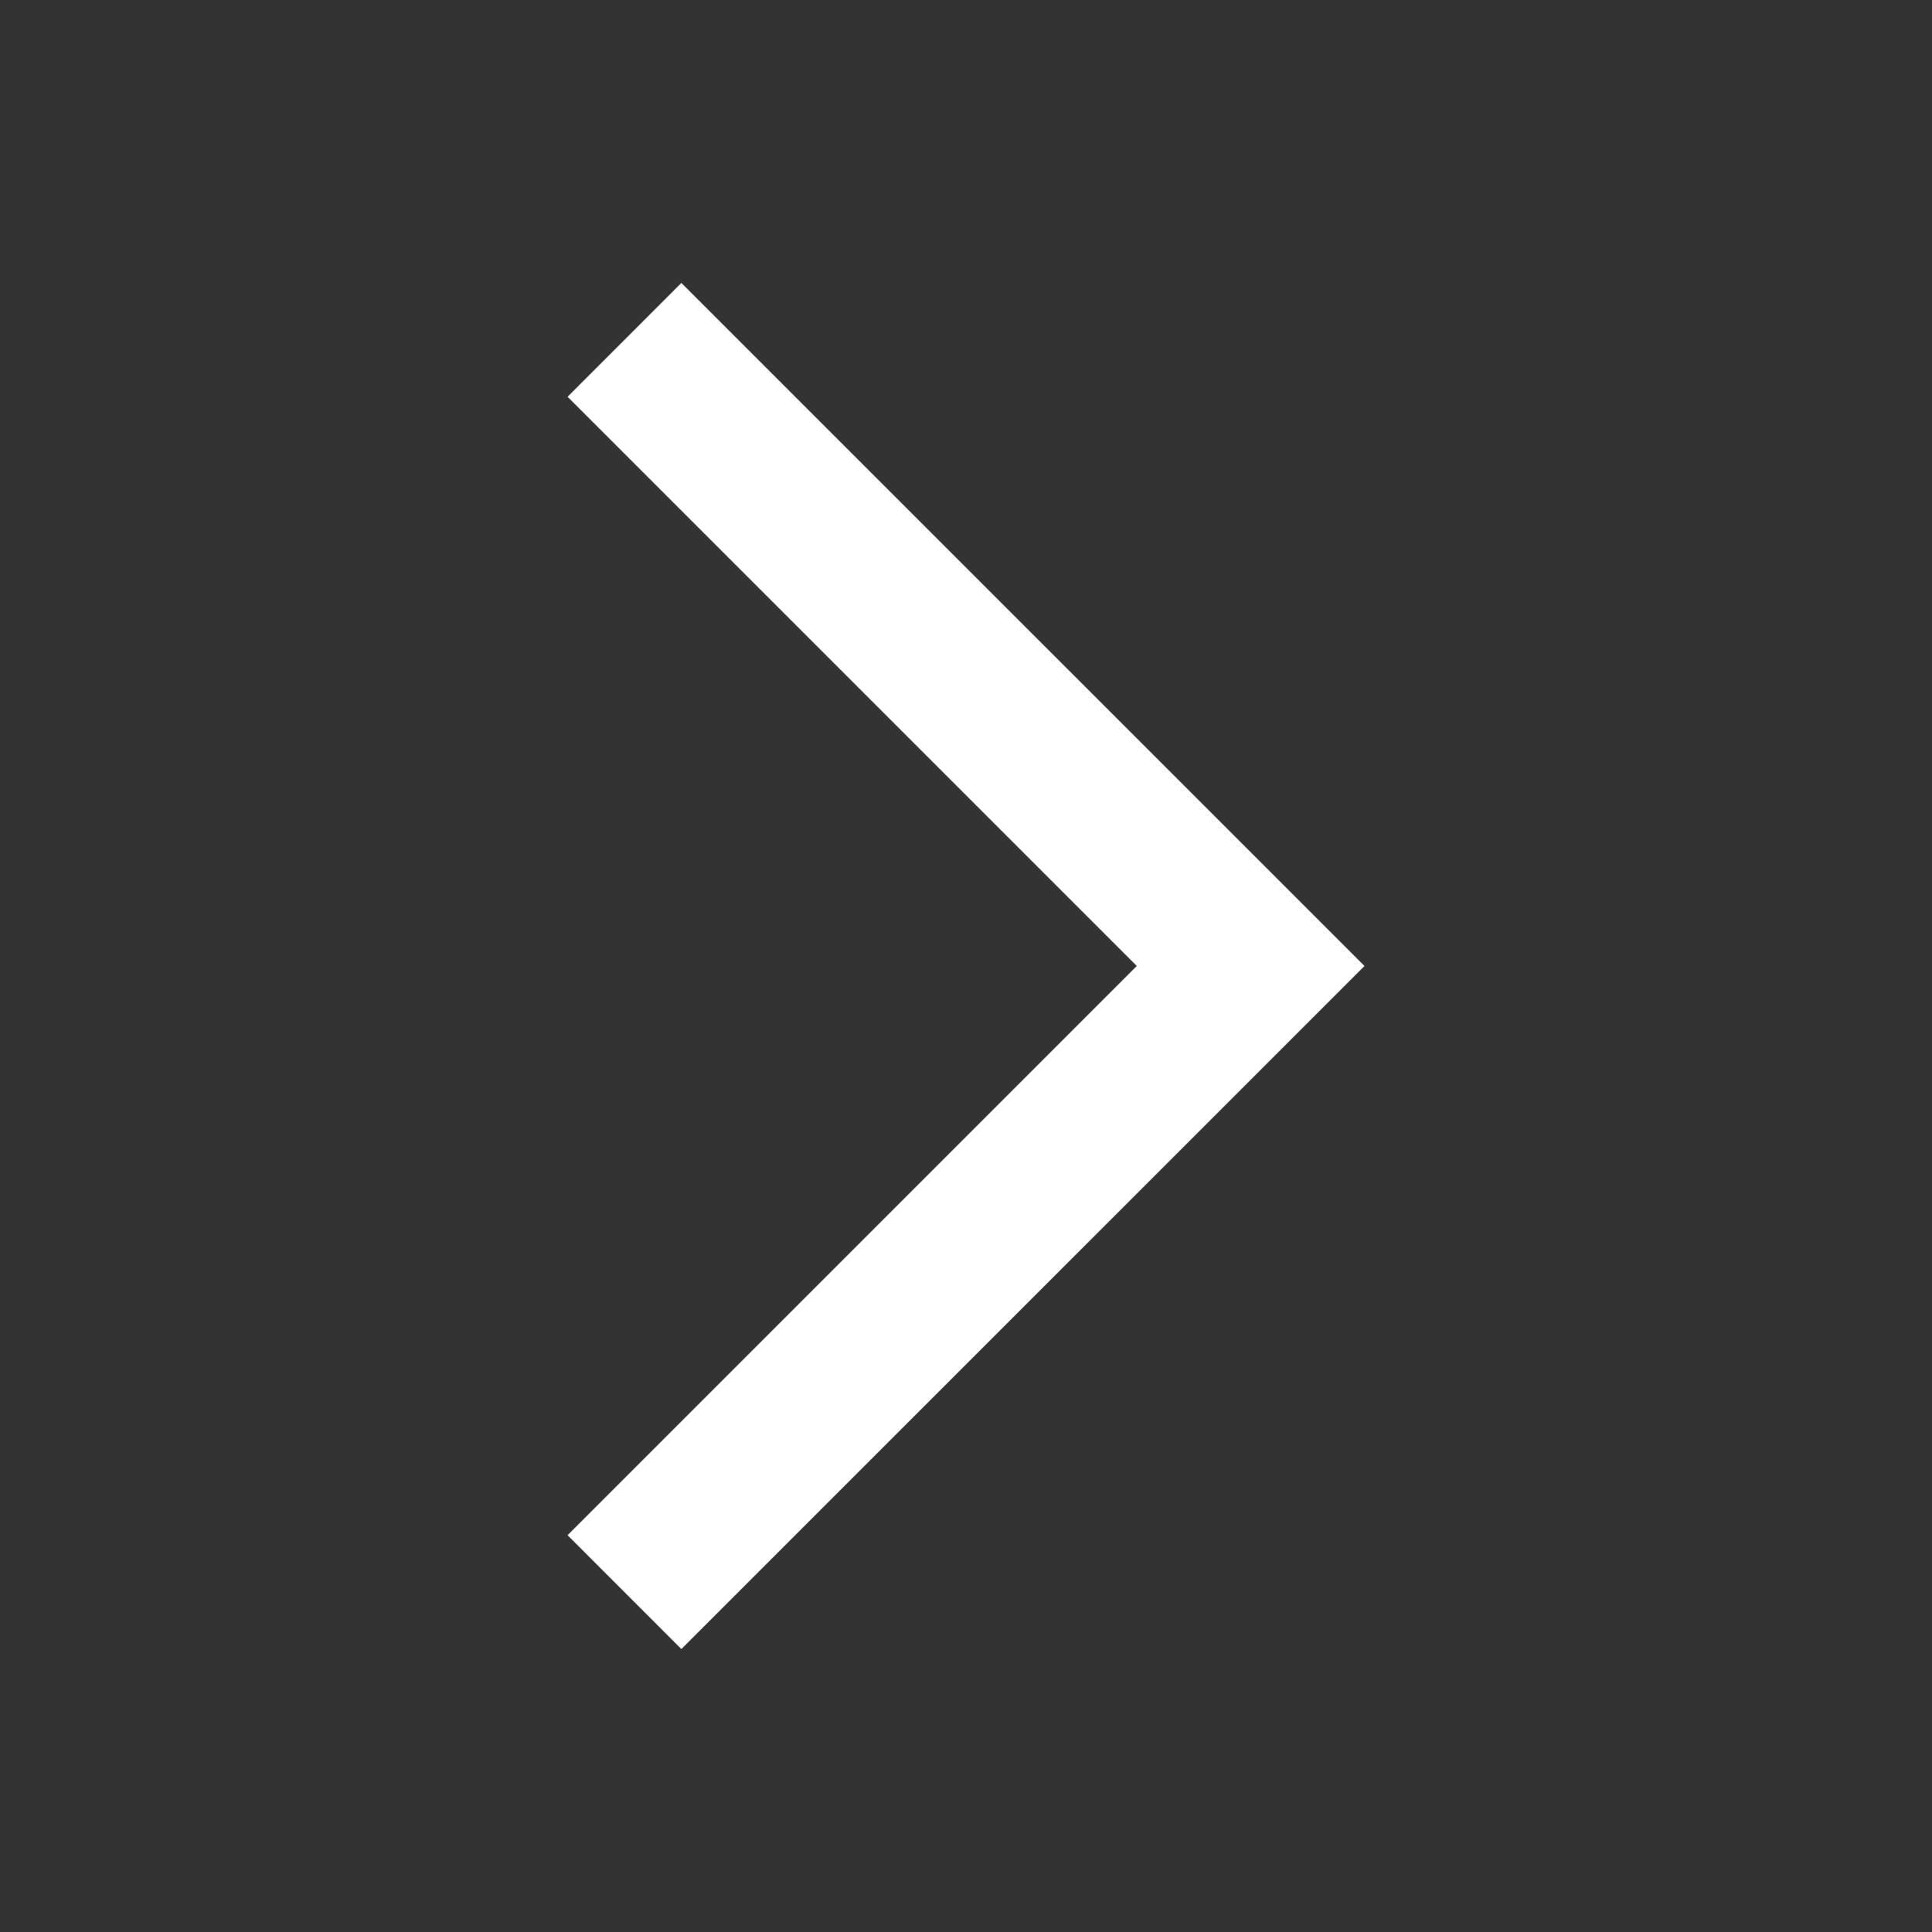 <svg width="40" height="40" viewBox="0 0 40 40" fill="none" xmlns="http://www.w3.org/2000/svg">
<rect x="0" y="0" width="40" height="40" fill="#333333" stroke="none"/>
<path d="M11.751 31.785L14.107 34.142L28.25 20L14.107 5.858L11.751 8.215L23.536 20L11.751 31.785Z" fill="white"/>
</svg>
